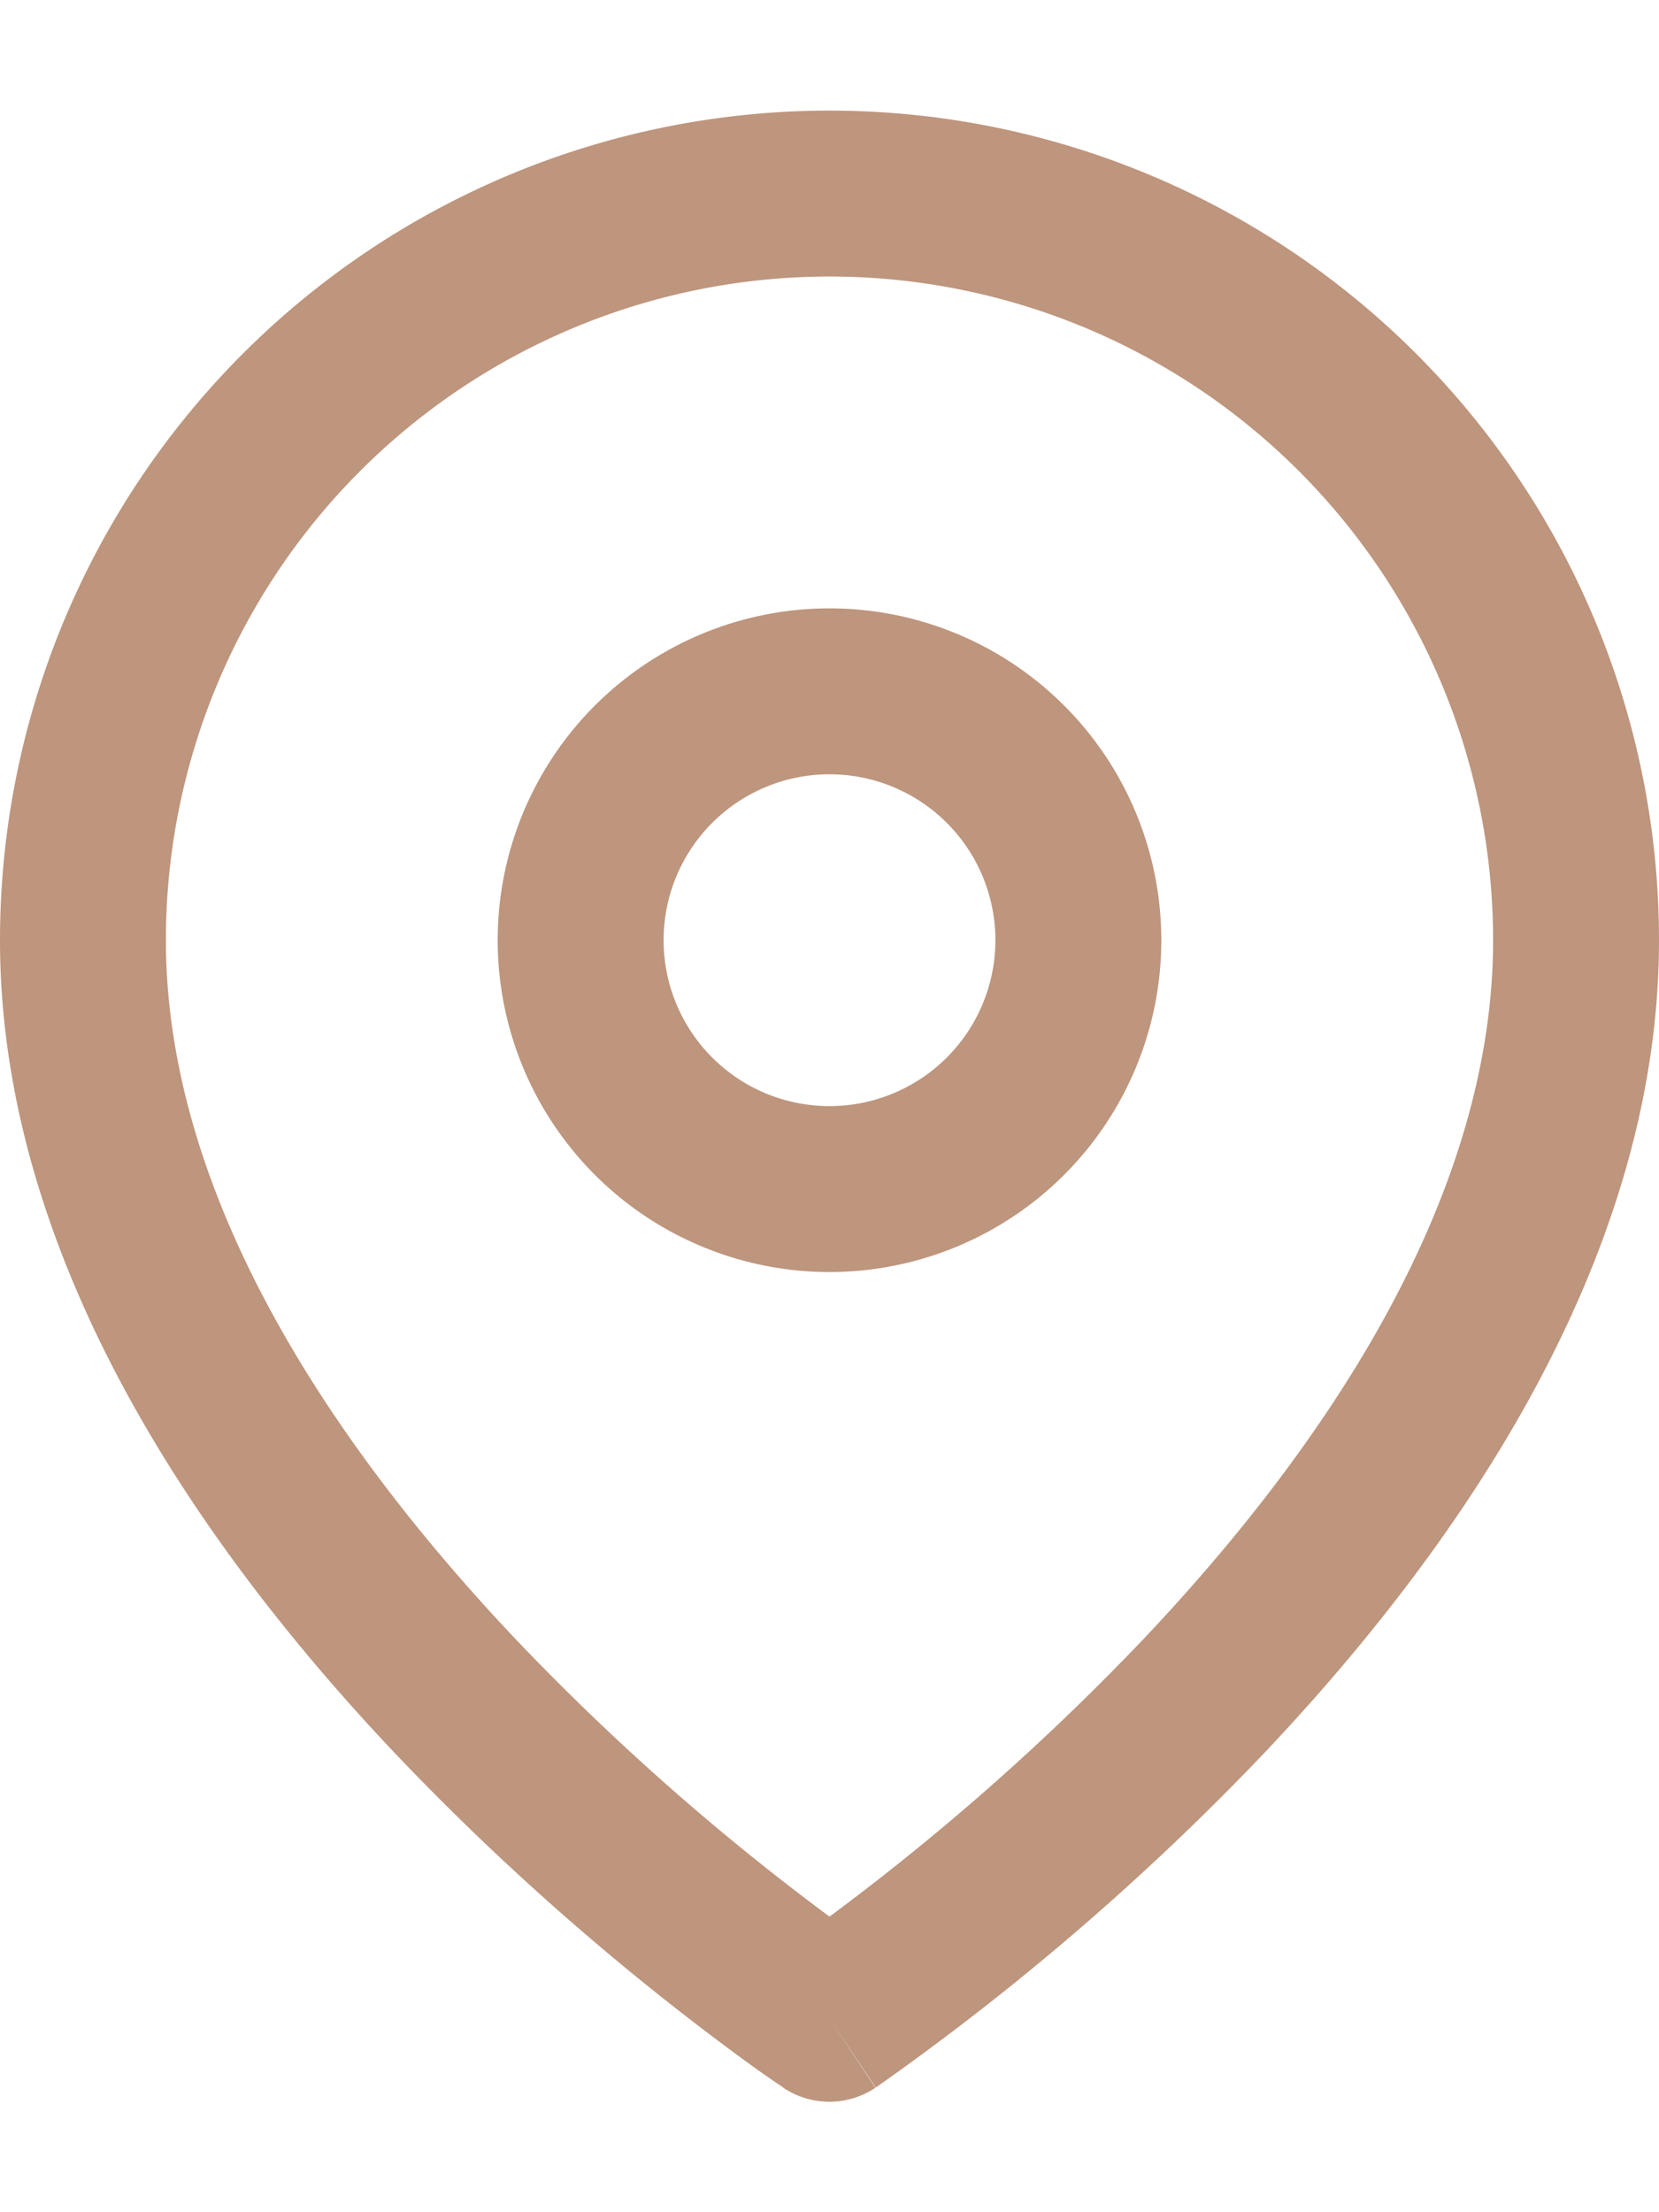 <svg width="6" height="8" fill="none" xmlns="http://www.w3.org/2000/svg"><path fill-rule="evenodd" clip-rule="evenodd" d="M3 1A2.4 2.4 0 00.6 3.4c0 .93.605 1.831 1.268 2.531a8.827 8.827 0 001.132 1 8.827 8.827 0 001.132-1C4.795 5.231 5.4 4.33 5.4 3.4A2.4 2.4 0 003 1zm0 6.3l-.167.25v-.001l-.002-.001-.007-.005a3.387 3.387 0 01-.116-.081 9.427 9.427 0 01-1.276-1.118C.745 5.619 0 4.57 0 3.4a3 3 0 116 0c0 1.17-.745 2.219-1.432 2.944a9.427 9.427 0 01-1.392 1.199l-.007.005-.002.001L3 7.3zm0 0l.166.25a.3.3 0 01-.333 0L3 7.3z" fill="#BE957D"/><path fill-rule="evenodd" clip-rule="evenodd" d="M3 2.8A.6.6 0 103 4a.6.6 0 000-1.2zm-1.2.6a1.2 1.2 0 112.4 0 1.2 1.2 0 01-2.4 0z" fill="#BE957D"/></svg>